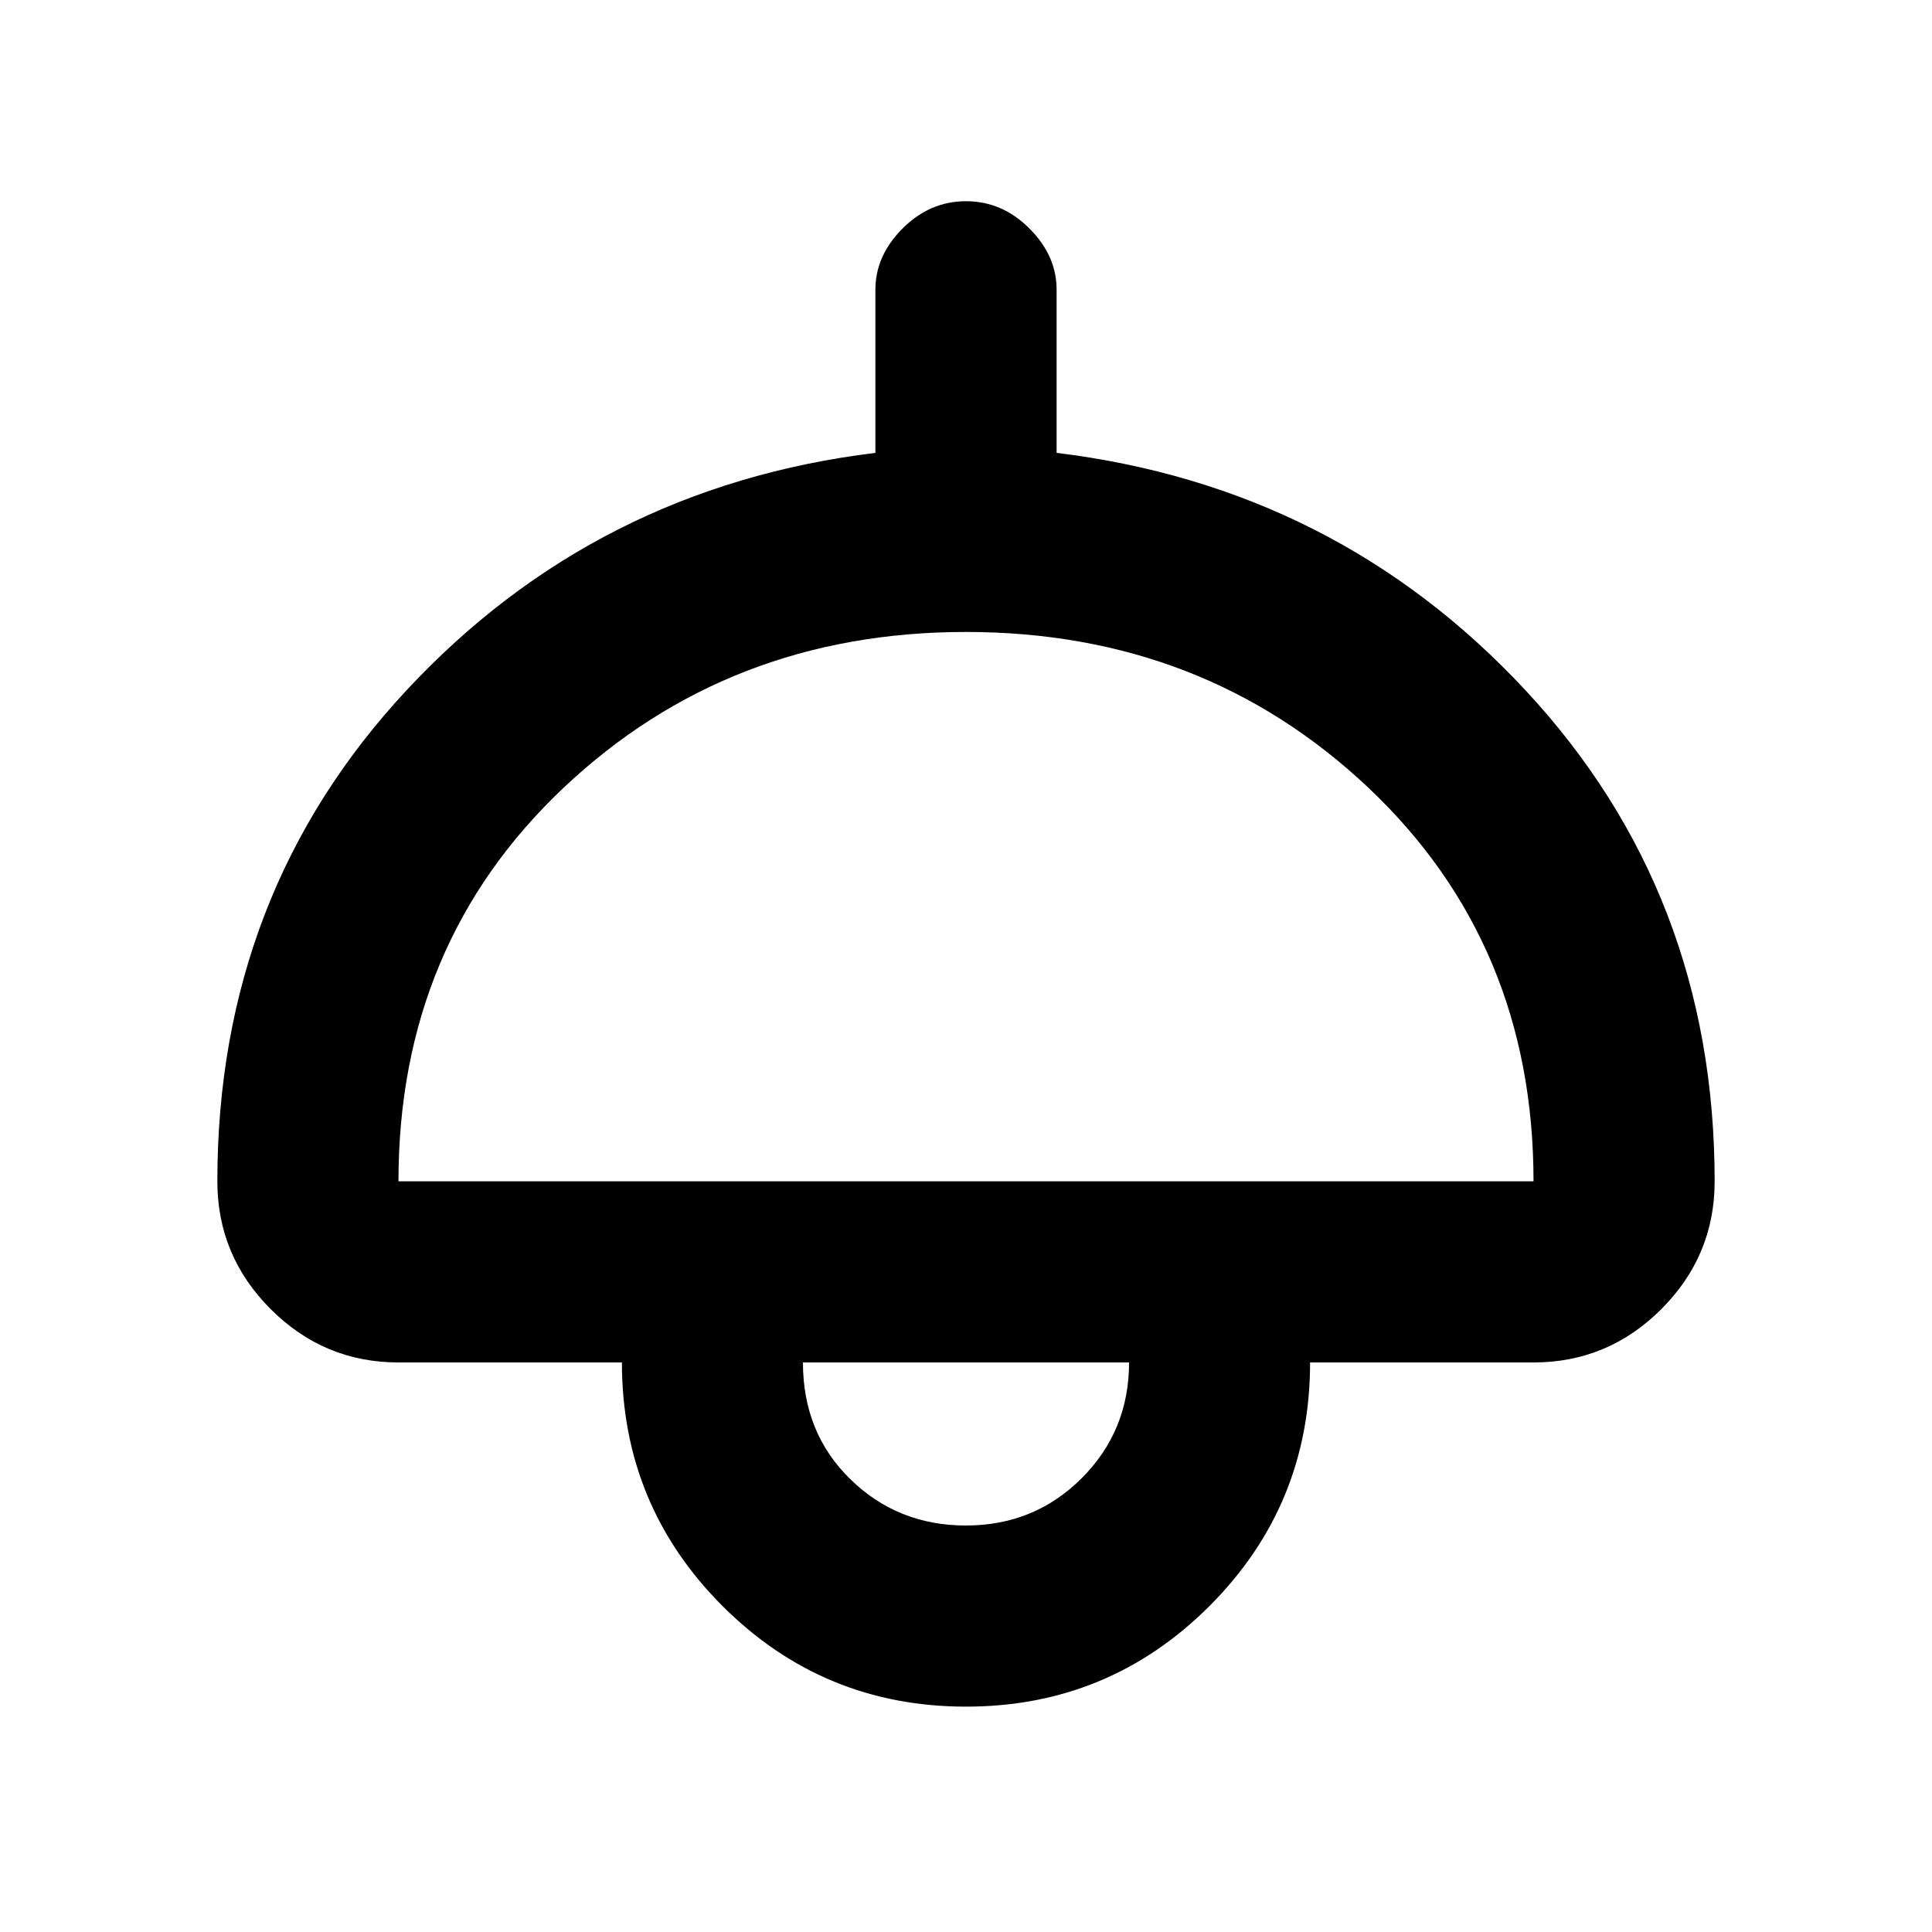 <svg xmlns="http://www.w3.org/2000/svg" height="20" width="20"><path d="M10 17.667Q8.521 17.667 7.479 16.625Q6.438 15.583 6.438 14.104H4.125Q3.354 14.104 2.802 13.552Q2.25 13 2.25 12.229Q2.25 9.25 4.208 7.146Q6.167 5.042 9.062 4.688V3Q9.062 2.646 9.344 2.365Q9.625 2.083 10 2.083Q10.375 2.083 10.656 2.365Q10.938 2.646 10.938 3V4.688Q13.833 5.042 15.792 7.146Q17.75 9.25 17.75 12.229Q17.75 13 17.198 13.552Q16.646 14.104 15.875 14.104H13.562Q13.562 15.583 12.521 16.625Q11.479 17.667 10 17.667ZM4.125 12.229H15.875Q15.875 9.771 14.167 8.156Q12.458 6.542 10 6.542Q7.542 6.542 5.833 8.156Q4.125 9.771 4.125 12.229ZM10 15.792Q10.708 15.792 11.198 15.302Q11.688 14.812 11.688 14.104H8.312Q8.312 14.833 8.802 15.312Q9.292 15.792 10 15.792ZM10 14.104Q10 14.104 10 14.104Q10 14.104 10 14.104Q10 14.104 10 14.104Q10 14.104 10 14.104Z"/></svg>
